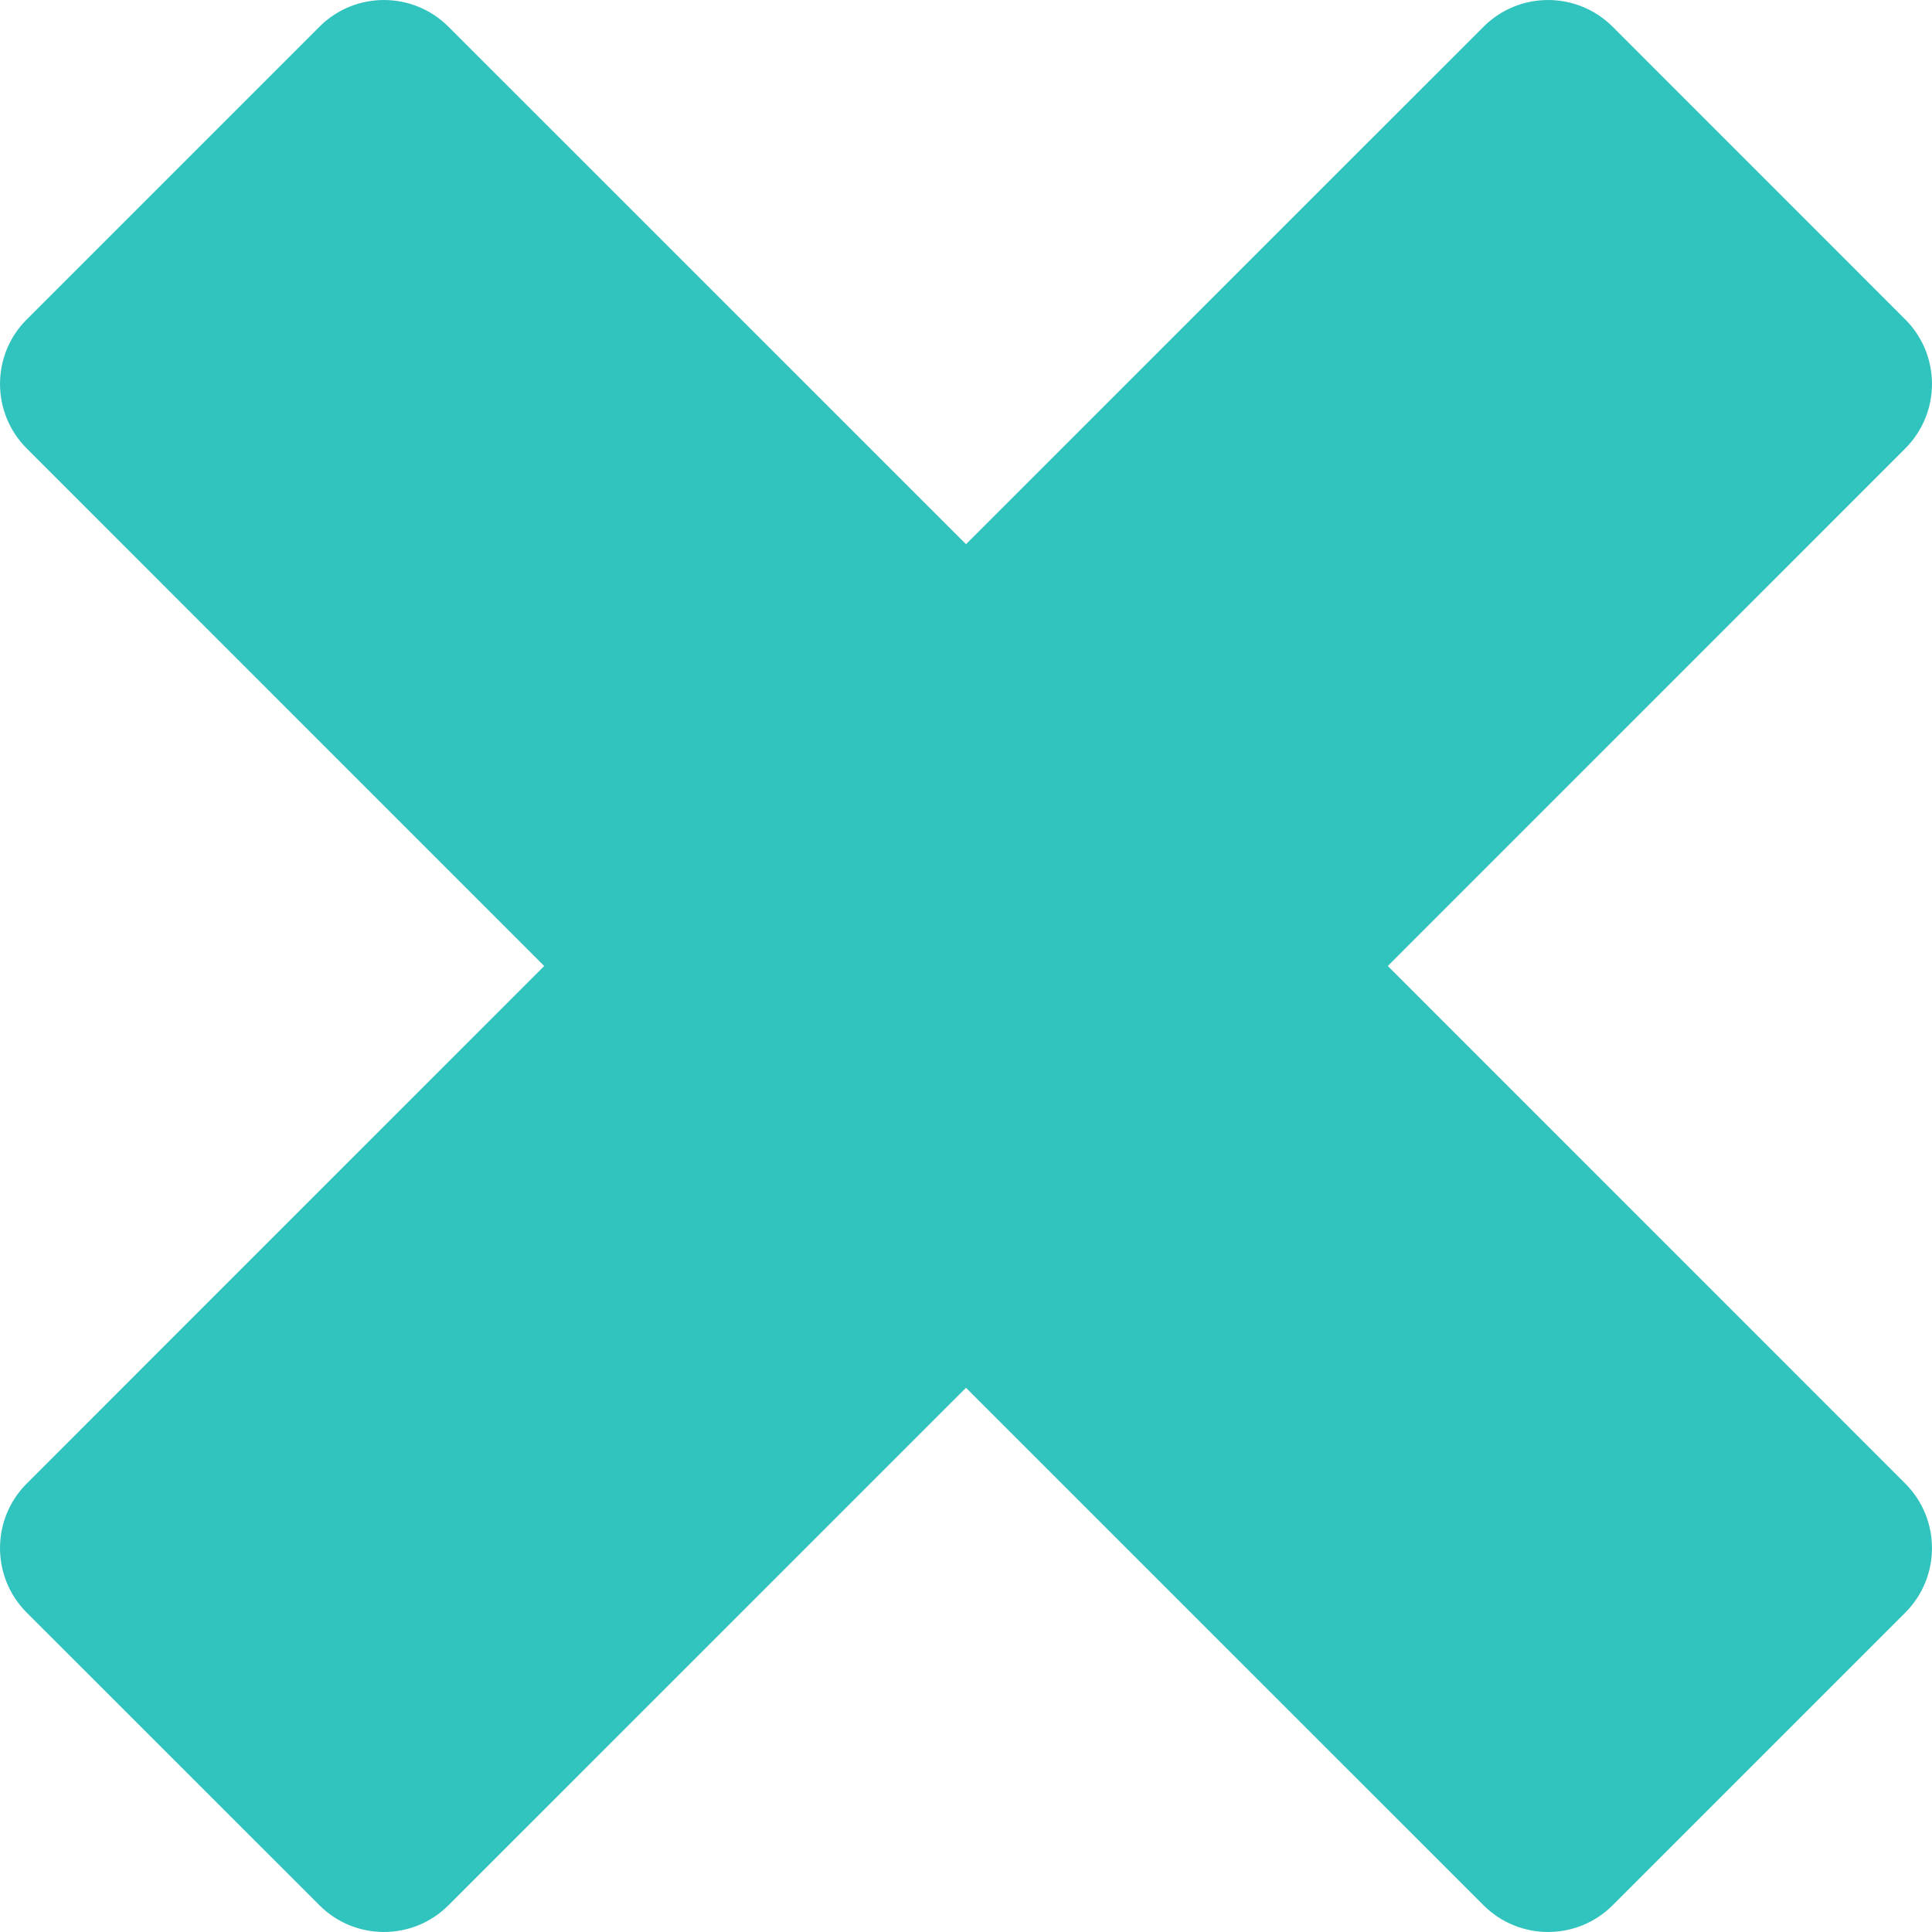 <svg width="28" height="28" viewBox="0 0 28 28" fill="none" xmlns="http://www.w3.org/2000/svg">
<path fill-rule="evenodd" clip-rule="evenodd" d="M27.612 4.629L23.372 0.388C22.855 -0.129 22.017 -0.129 21.5 0.388L14 7.887L6.5 0.388C5.983 -0.129 5.145 -0.129 4.629 0.388L0.388 4.629C-0.129 5.145 -0.129 5.983 0.388 6.5L7.887 14L0.388 21.5C-0.129 22.017 -0.129 22.855 0.388 23.372L4.629 27.612C5.145 28.129 5.983 28.129 6.5 27.612L14 20.113L21.5 27.612C22.017 28.129 22.855 28.129 23.372 27.612L27.612 23.372C28.129 22.855 28.129 22.017 27.612 21.5L20.113 14L27.612 6.5C28.129 5.983 28.129 5.145 27.612 4.629Z" fill="#31C3BD"/>
</svg>
